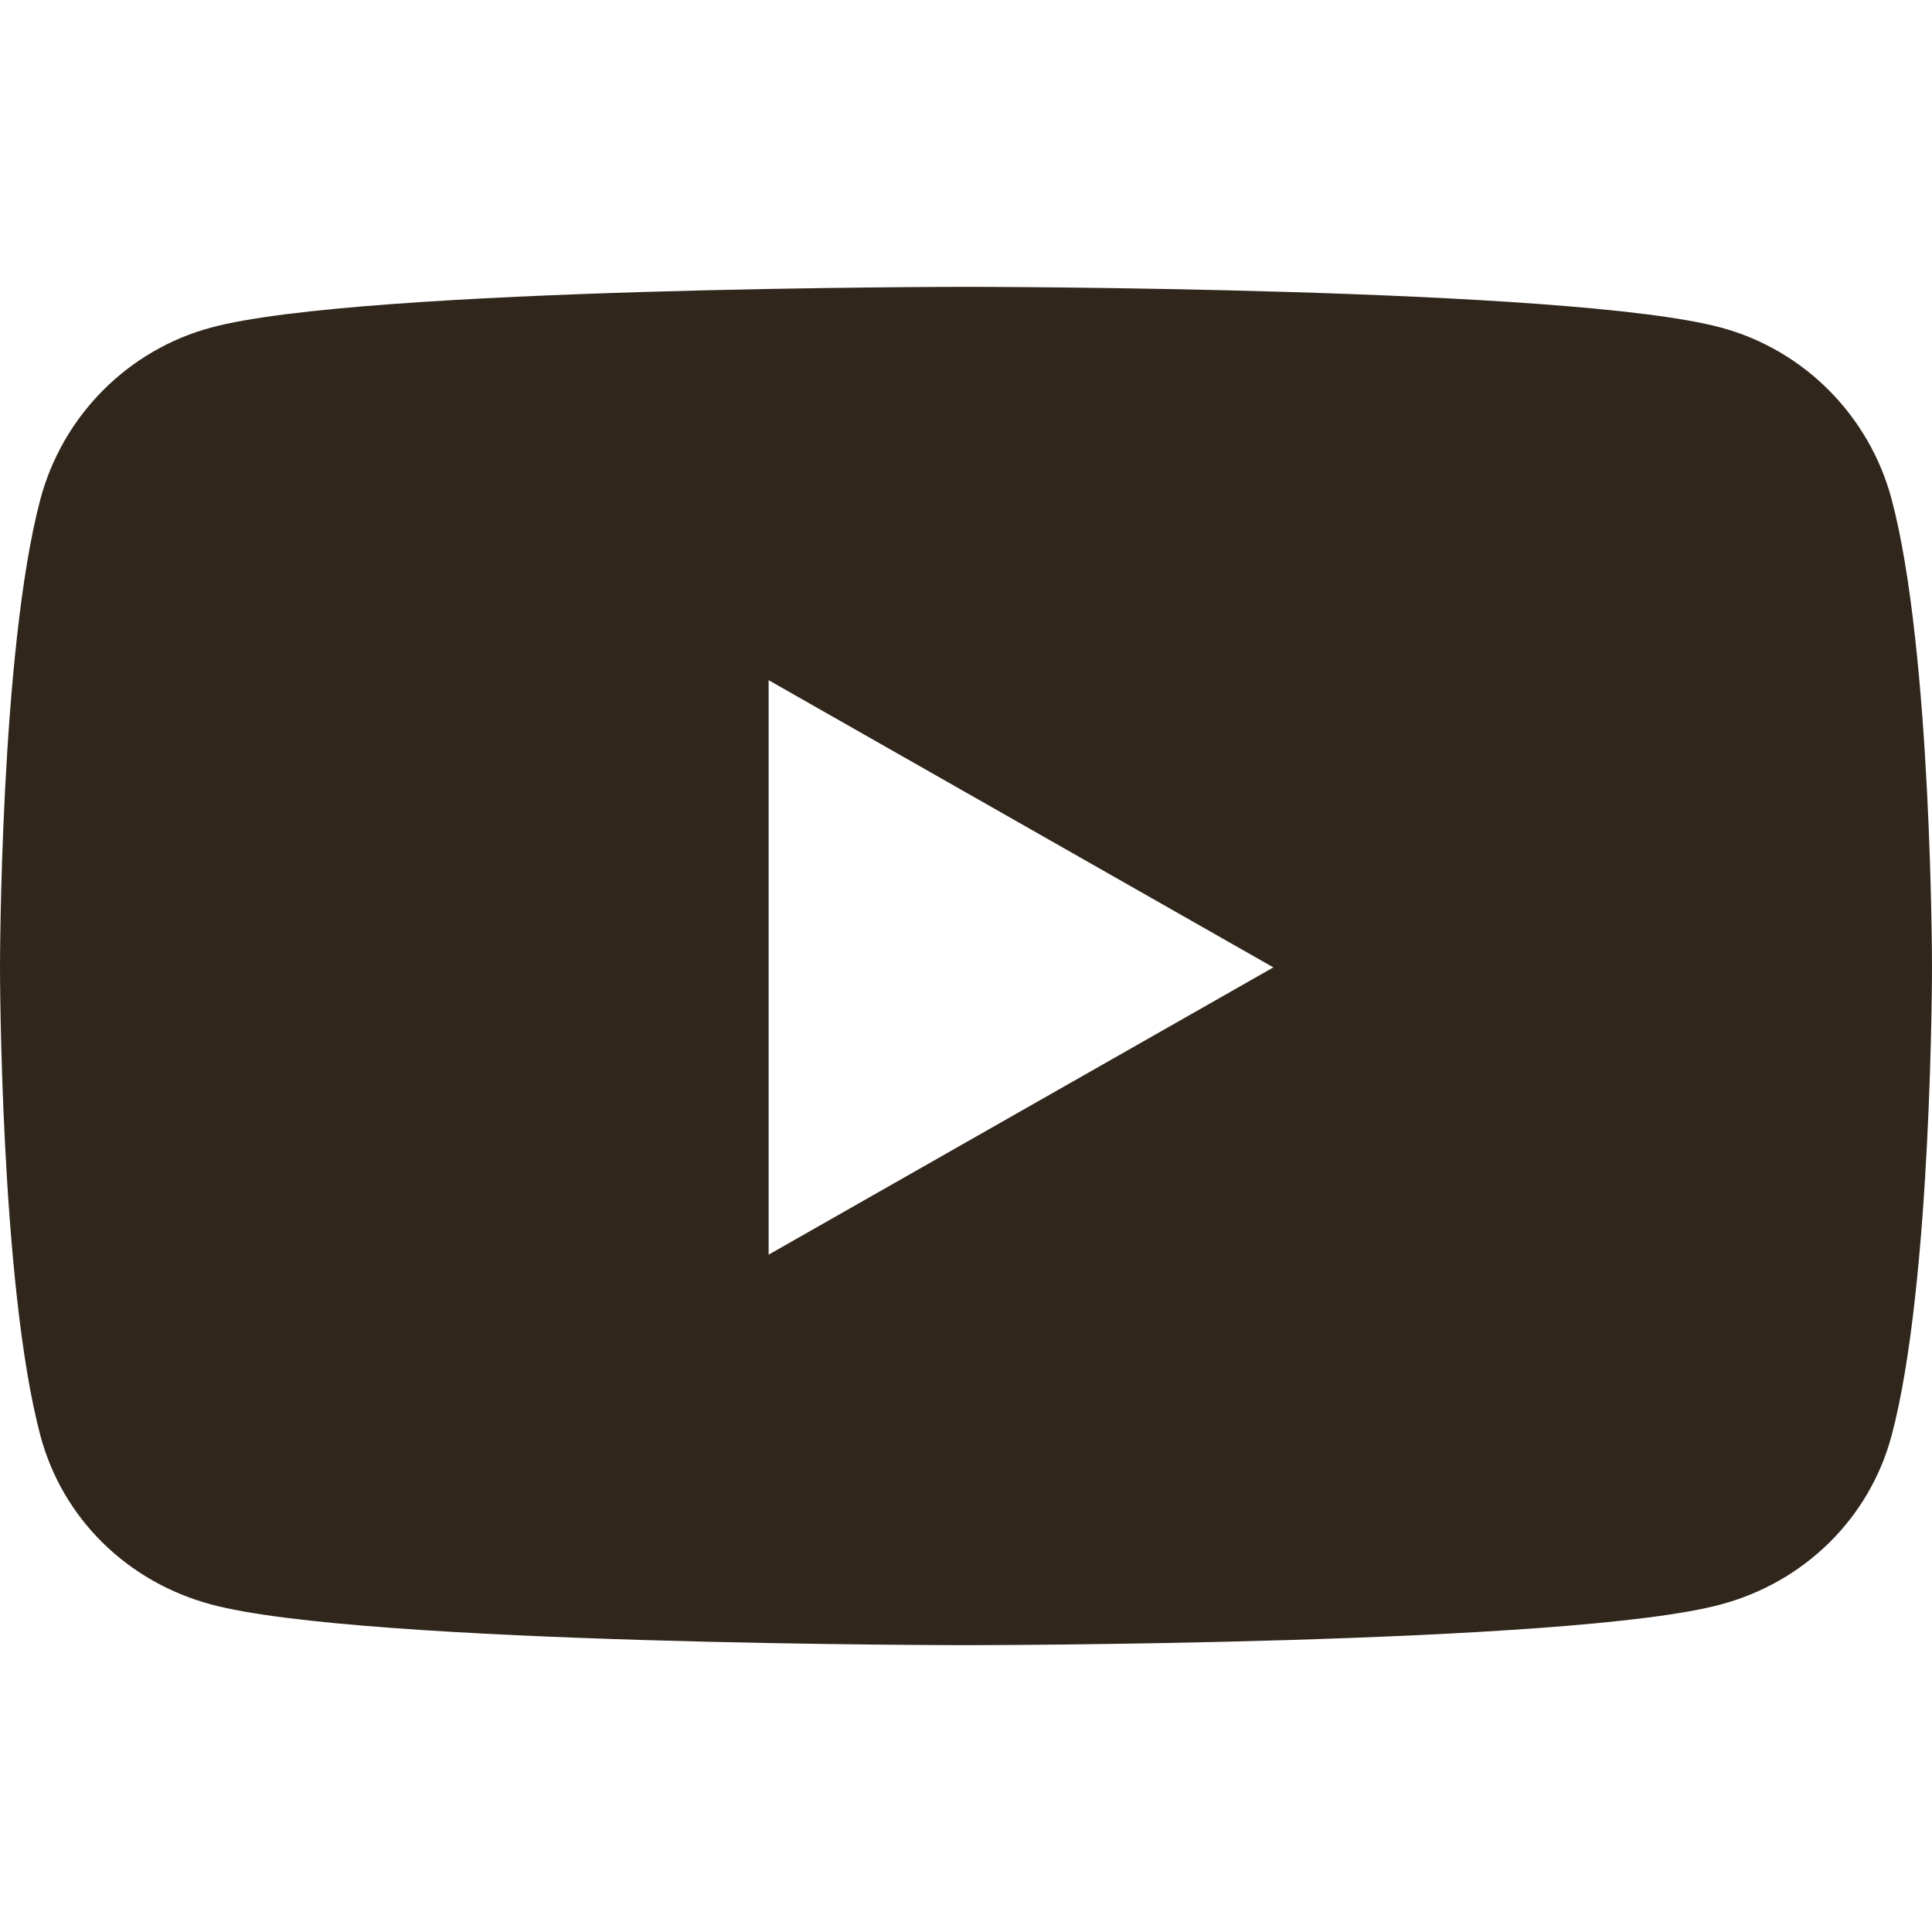 <?xml version="1.0" encoding="UTF-8"?>
<svg width="32px" height="32px" viewBox="0 0 32 32" version="1.1" xmlns="http://www.w3.org/2000/svg" xmlns:xlink="http://www.w3.org/1999/xlink">
    <title>icon/Youtube</title>
    <g id="icon/Youtube" stroke="none" stroke-width="1" fill="none" fill-rule="evenodd">
        <path d="M31.332,8.272 C30.963,6.884 29.879,5.794 28.502,5.425 C26.007,4.751 16,4.751 16,4.751 C16,4.751 5.993,4.751 3.498,5.425 C2.121,5.794 1.037,6.884 0.668,8.272 C0,10.786 0,16.023 0,16.023 C0,16.023 0,21.261 0.668,23.774 C1.037,25.163 2.121,26.206 3.498,26.575 C5.993,27.249 16,27.249 16,27.249 C16,27.249 26.007,27.249 28.502,26.575 C29.879,26.206 30.963,25.157 31.332,23.774 C32,21.261 32,16.023 32,16.023 C32,16.023 32,10.786 31.332,8.272 L31.332,8.272 Z M12.731,20.781 L12.731,11.266 L21.091,16.023 L12.731,20.781 L12.731,20.781 Z" id="Shape" fill="#31261C" fill-rule="nonzero"></path>
    </g>
</svg>